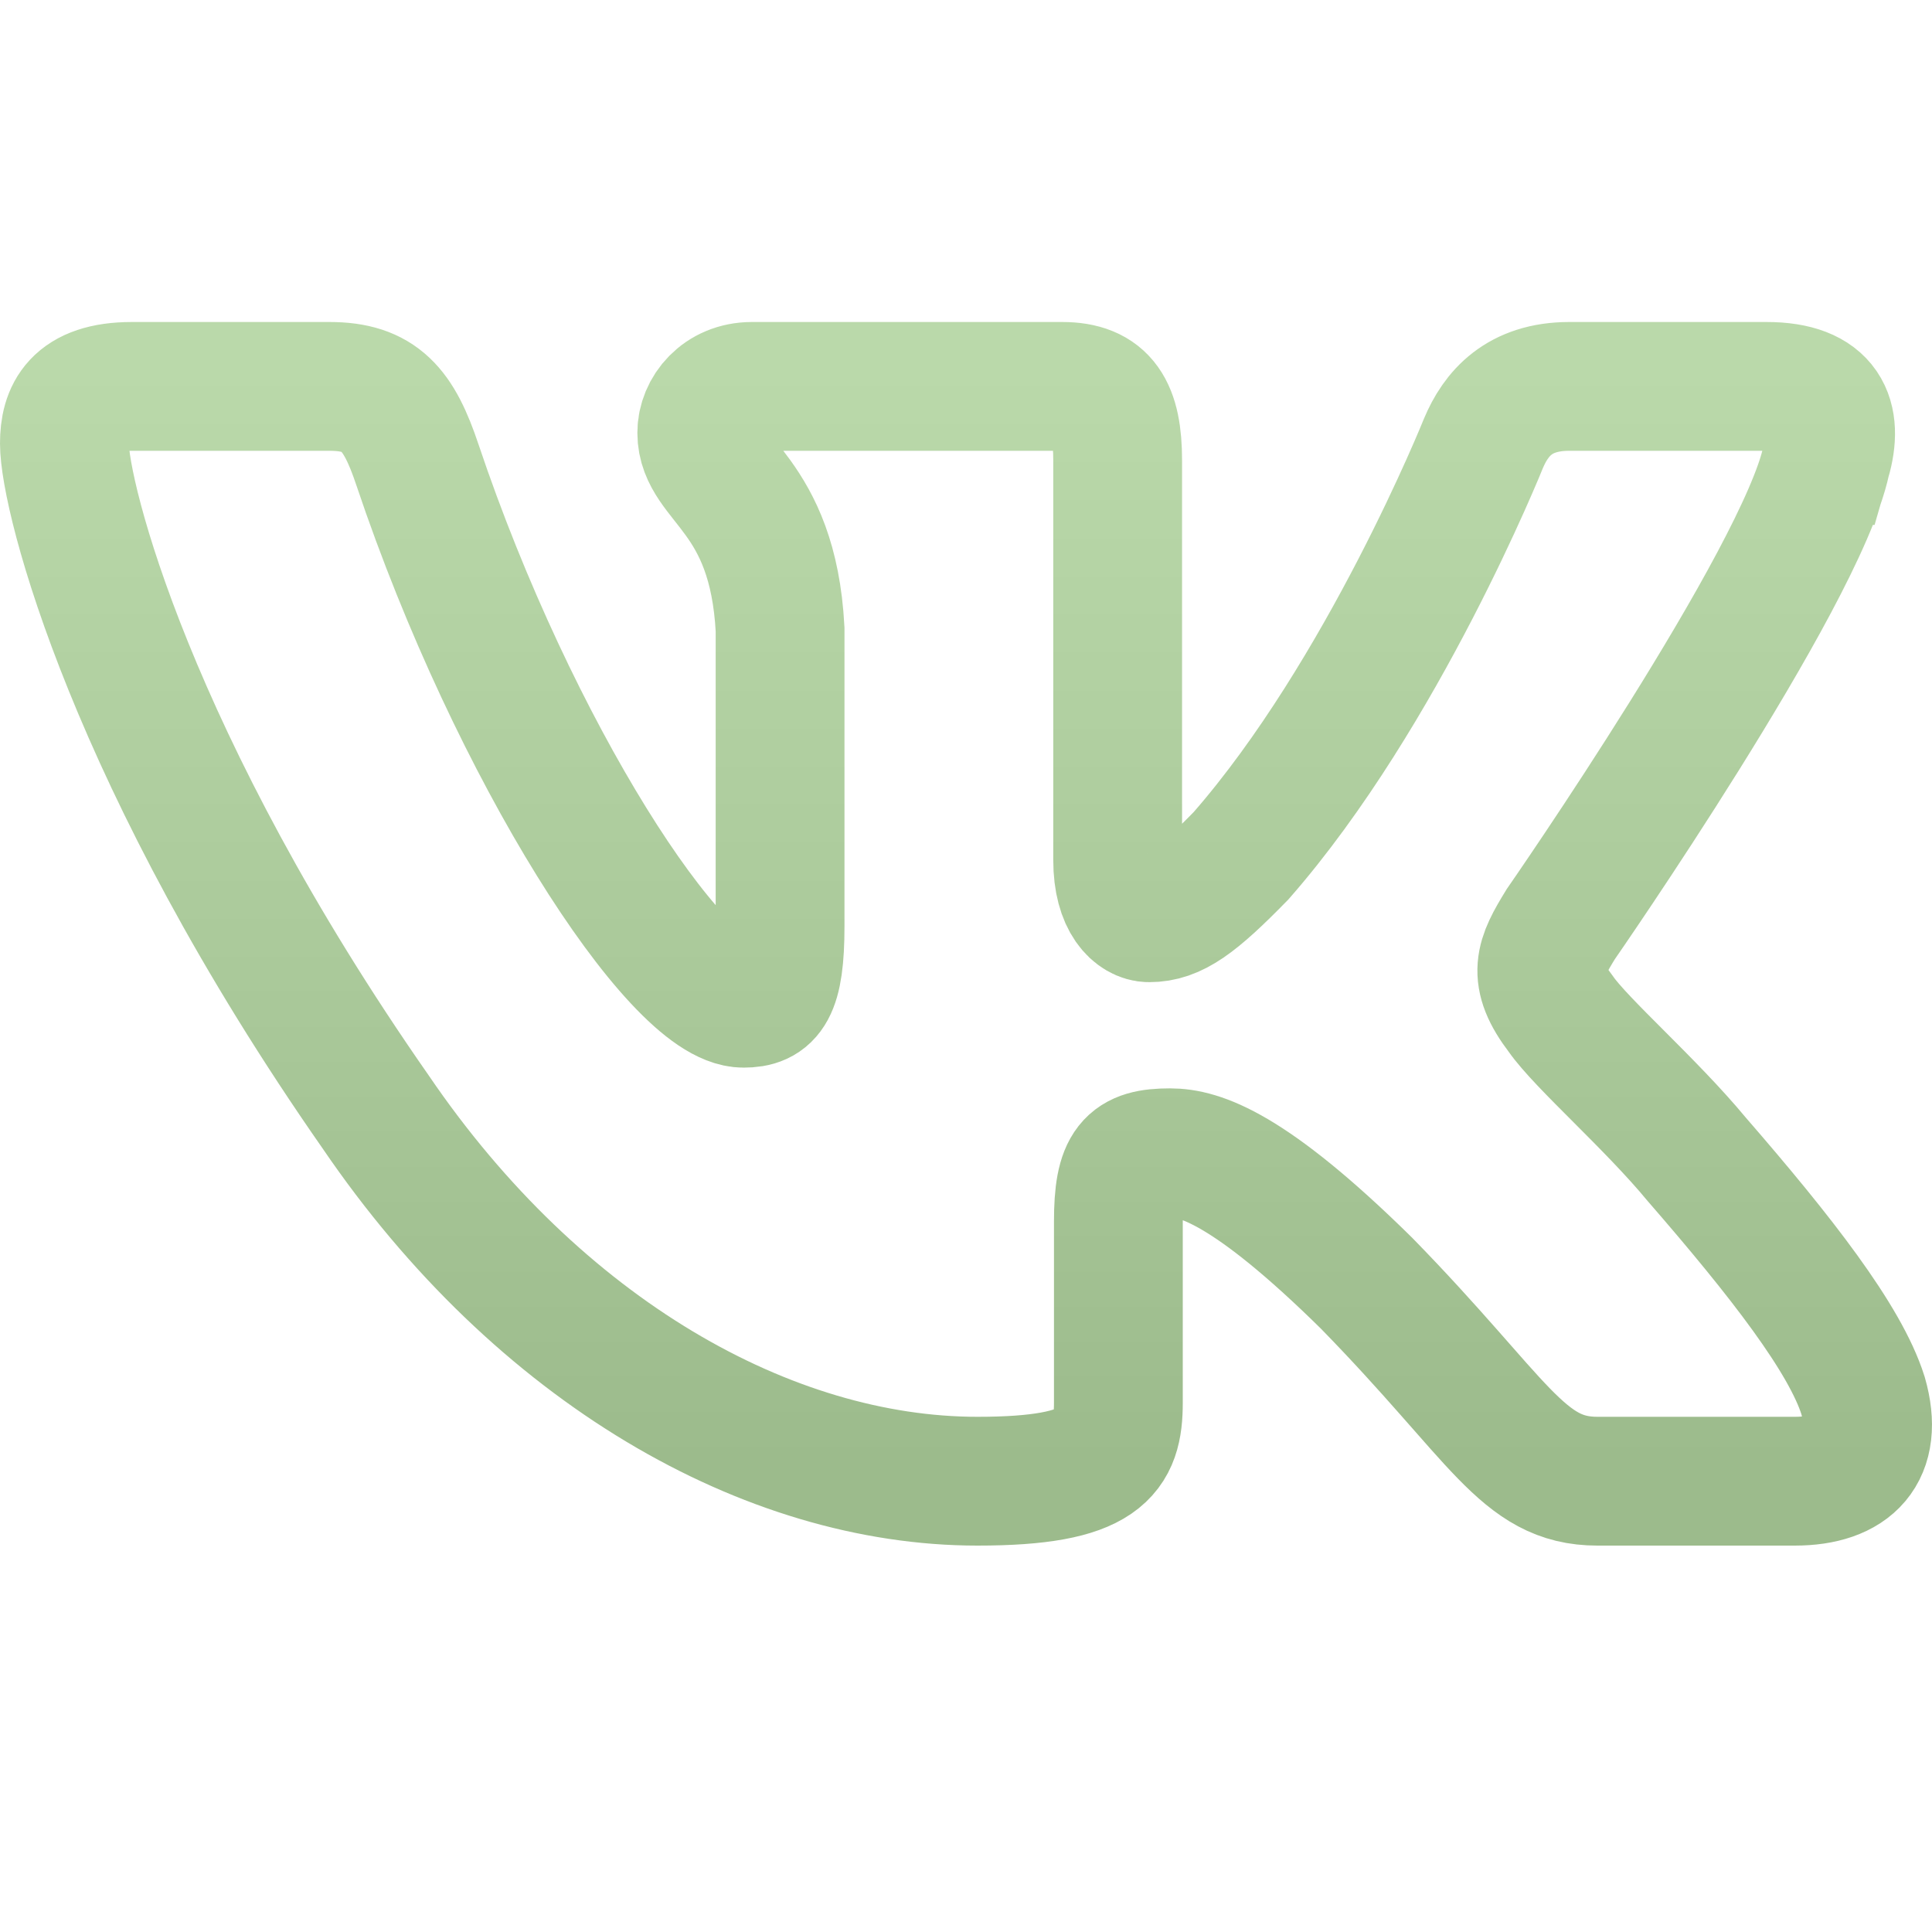 <svg width="30" height="30" viewBox="0 0 30 30" fill="none" xmlns="http://www.w3.org/2000/svg">
<path fill-rule="evenodd" clip-rule="evenodd" d="M28.358 7.151C28.551 6.488 28.358 6 27.43 6H24.368C23.588 6 23.229 6.421 23.034 6.886C23.034 6.886 21.477 10.767 19.271 13.288C18.557 14.019 18.233 14.251 17.843 14.251C17.648 14.251 17.355 14.019 17.355 13.355V7.151C17.355 6.355 17.14 6 16.492 6H11.676C11.19 6 10.897 6.369 10.897 6.72C10.897 7.474 12 7.649 12.113 9.772V14.383C12.113 15.395 11.935 15.578 11.545 15.578C10.507 15.578 7.981 11.679 6.482 7.218C6.192 6.35 5.898 6 5.115 6H2.05C1.175 6 1 6.421 1 6.886C1 7.715 2.038 11.829 5.836 17.27C8.367 20.985 11.931 23 15.178 23C17.125 23 17.366 22.553 17.366 21.782V18.973C17.366 18.078 17.55 17.9 18.167 17.9C18.622 17.9 19.4 18.133 21.218 19.924C23.294 22.048 23.636 23 24.805 23H27.868C28.743 23 29.181 22.553 28.929 21.669C28.652 20.79 27.66 19.514 26.345 18C25.631 17.137 24.56 16.209 24.235 15.743C23.781 15.147 23.91 14.881 24.235 14.351C24.235 14.351 27.968 8.976 28.357 7.151H28.358Z" stroke="url(#paint0_linear)" stroke-opacity="0.5" stroke-width="2"/>
<defs>
<linearGradient id="paint0_linear" x1="15" y1="6" x2="15" y2="23" gradientUnits="userSpaceOnUse">
<stop stop-color="#75B355"/>
<stop offset="0.521" stop-color="#579537"/>
<stop offset="1" stop-color="#397719"/>
</linearGradient>
</defs>
</svg>
